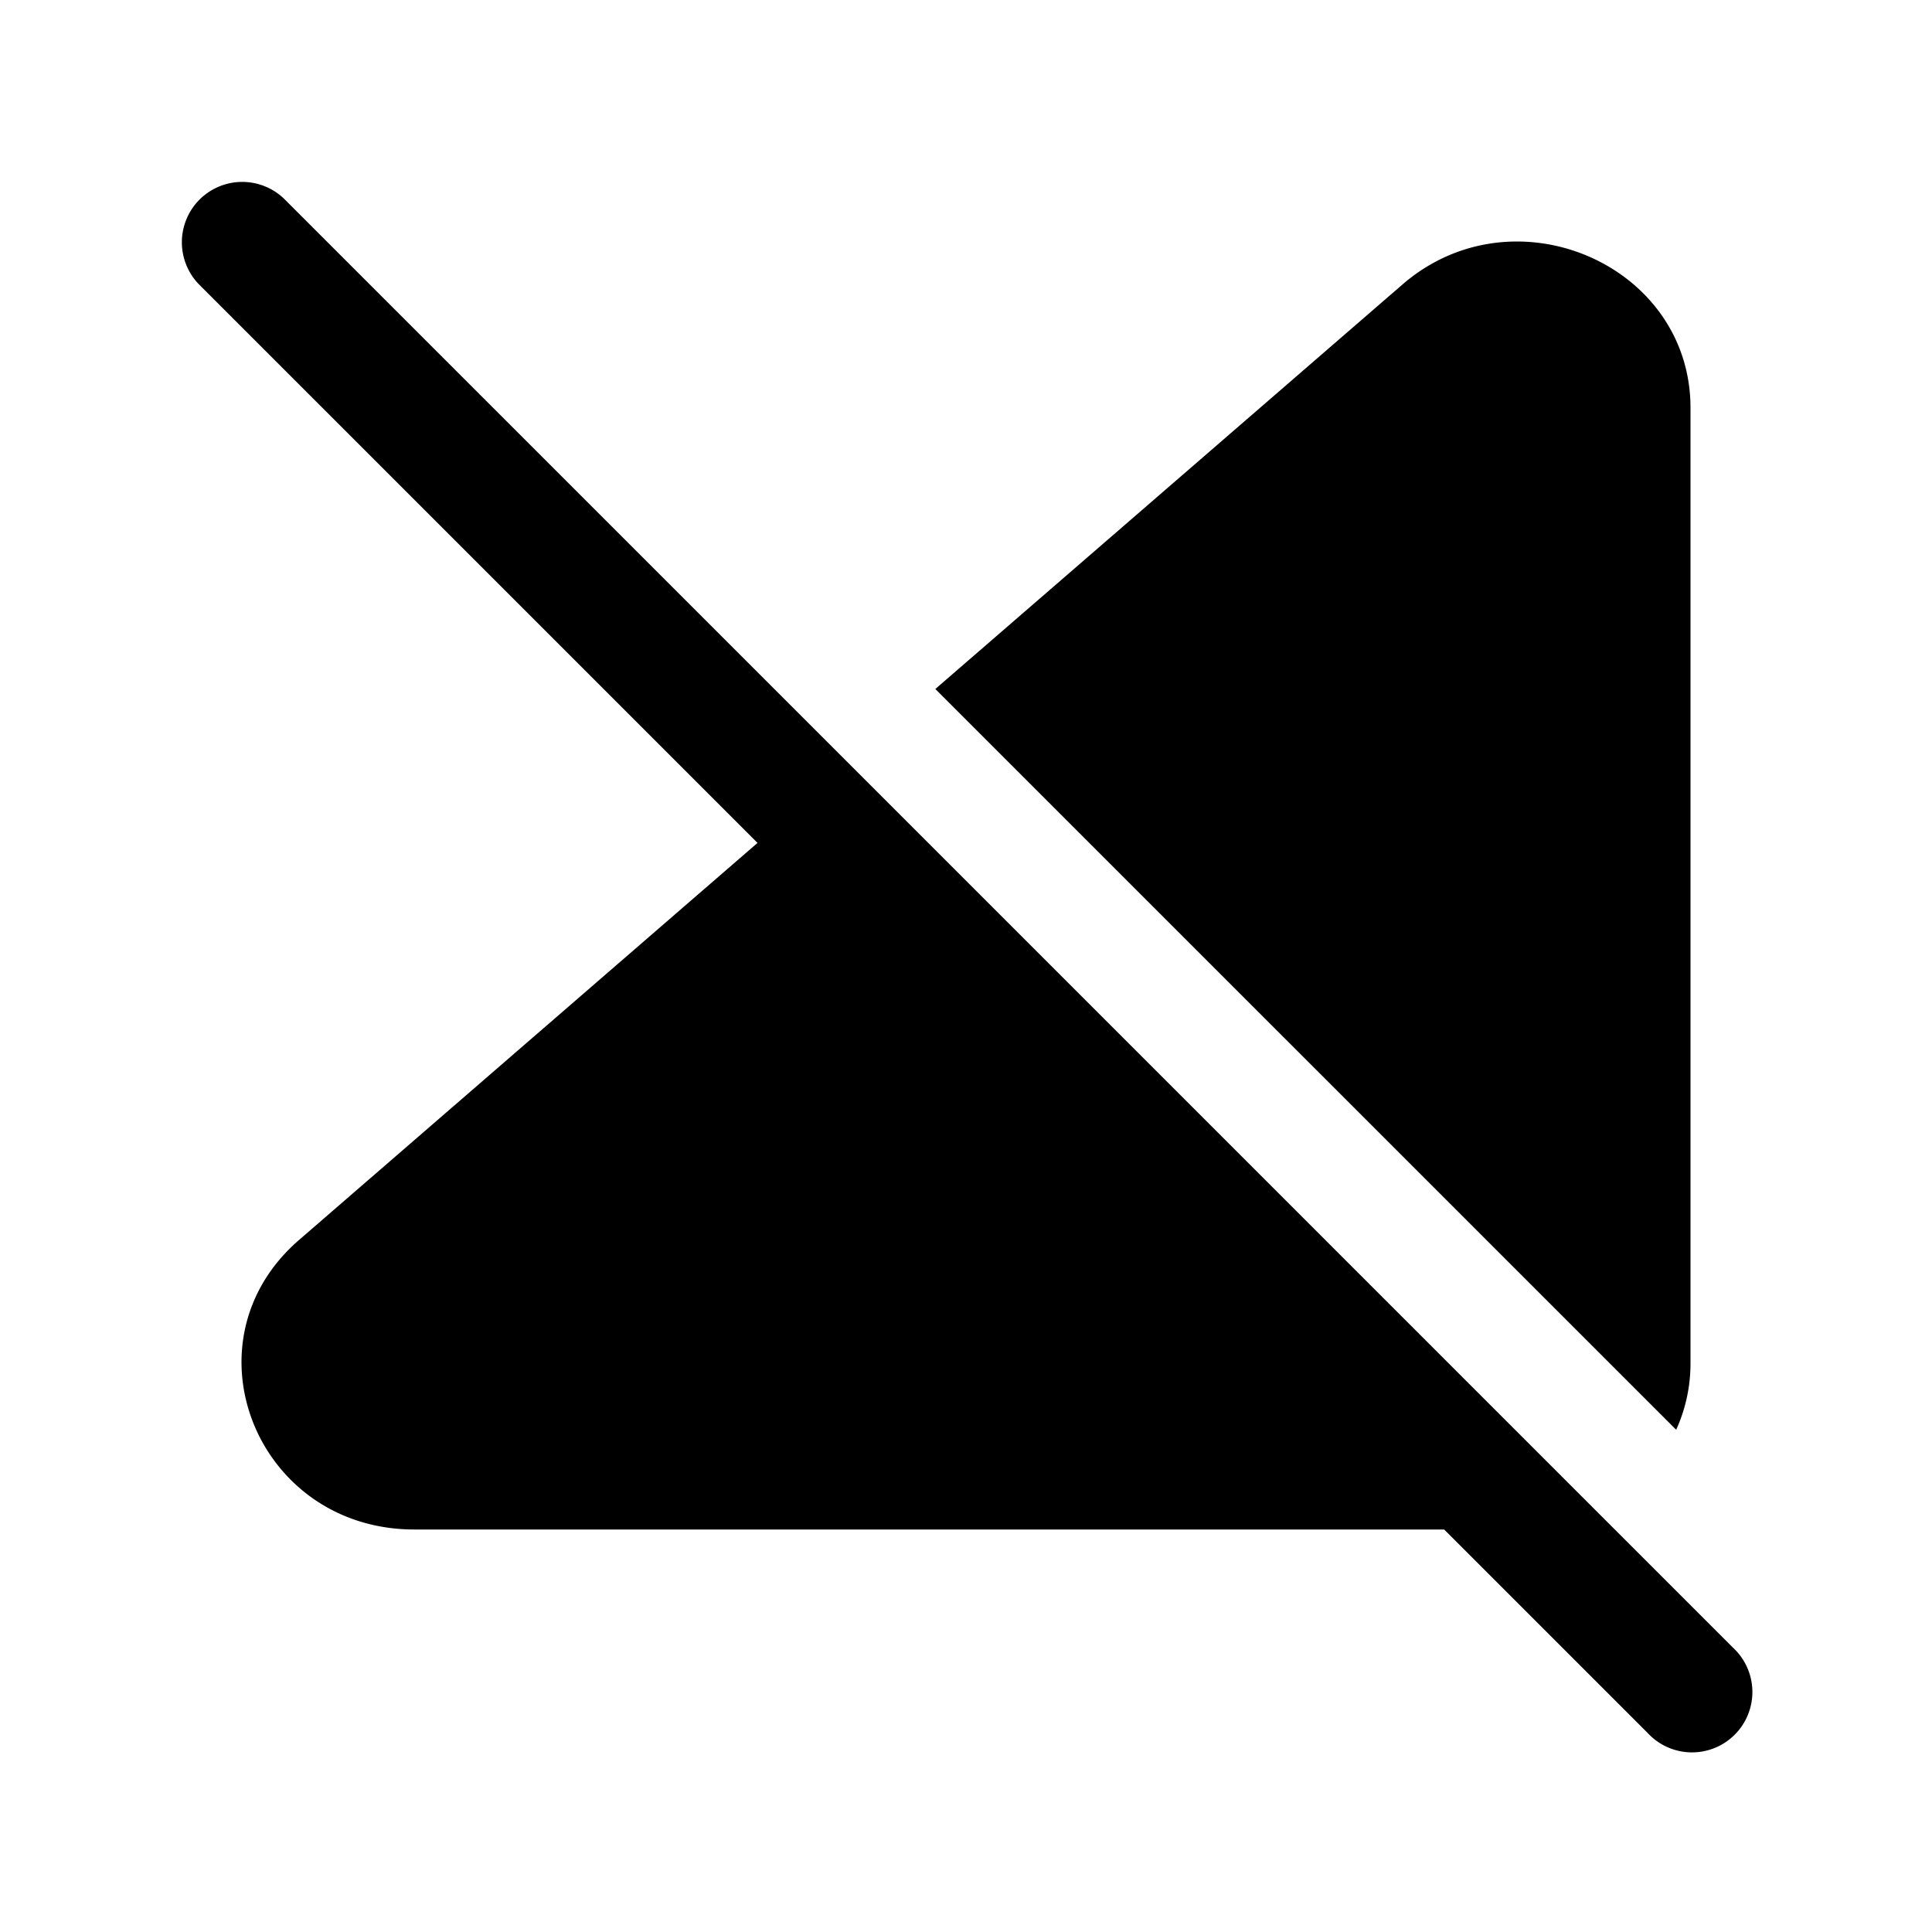 <svg xmlns="http://www.w3.org/2000/svg" width="1em" height="1em" viewBox="0 0 24 24">
  <path fill="currentColor" fill-rule="evenodd" d="M5.148 19c-1.965 0-2.894-2.331-1.434-3.596l5.696-4.933-6.94-6.94A.75.75 0 0 1 3.53 2.47l18 18a.75.75 0 1 1-1.06 1.06L17.94 19H5.147ZM21 16.937V5.067c0-1.786-2.198-2.728-3.578-1.533l-5.803 5.025 9.203 9.202a1.99 1.99 0 0 0 .178-.824Z" clip-rule="evenodd"/>
</svg>
